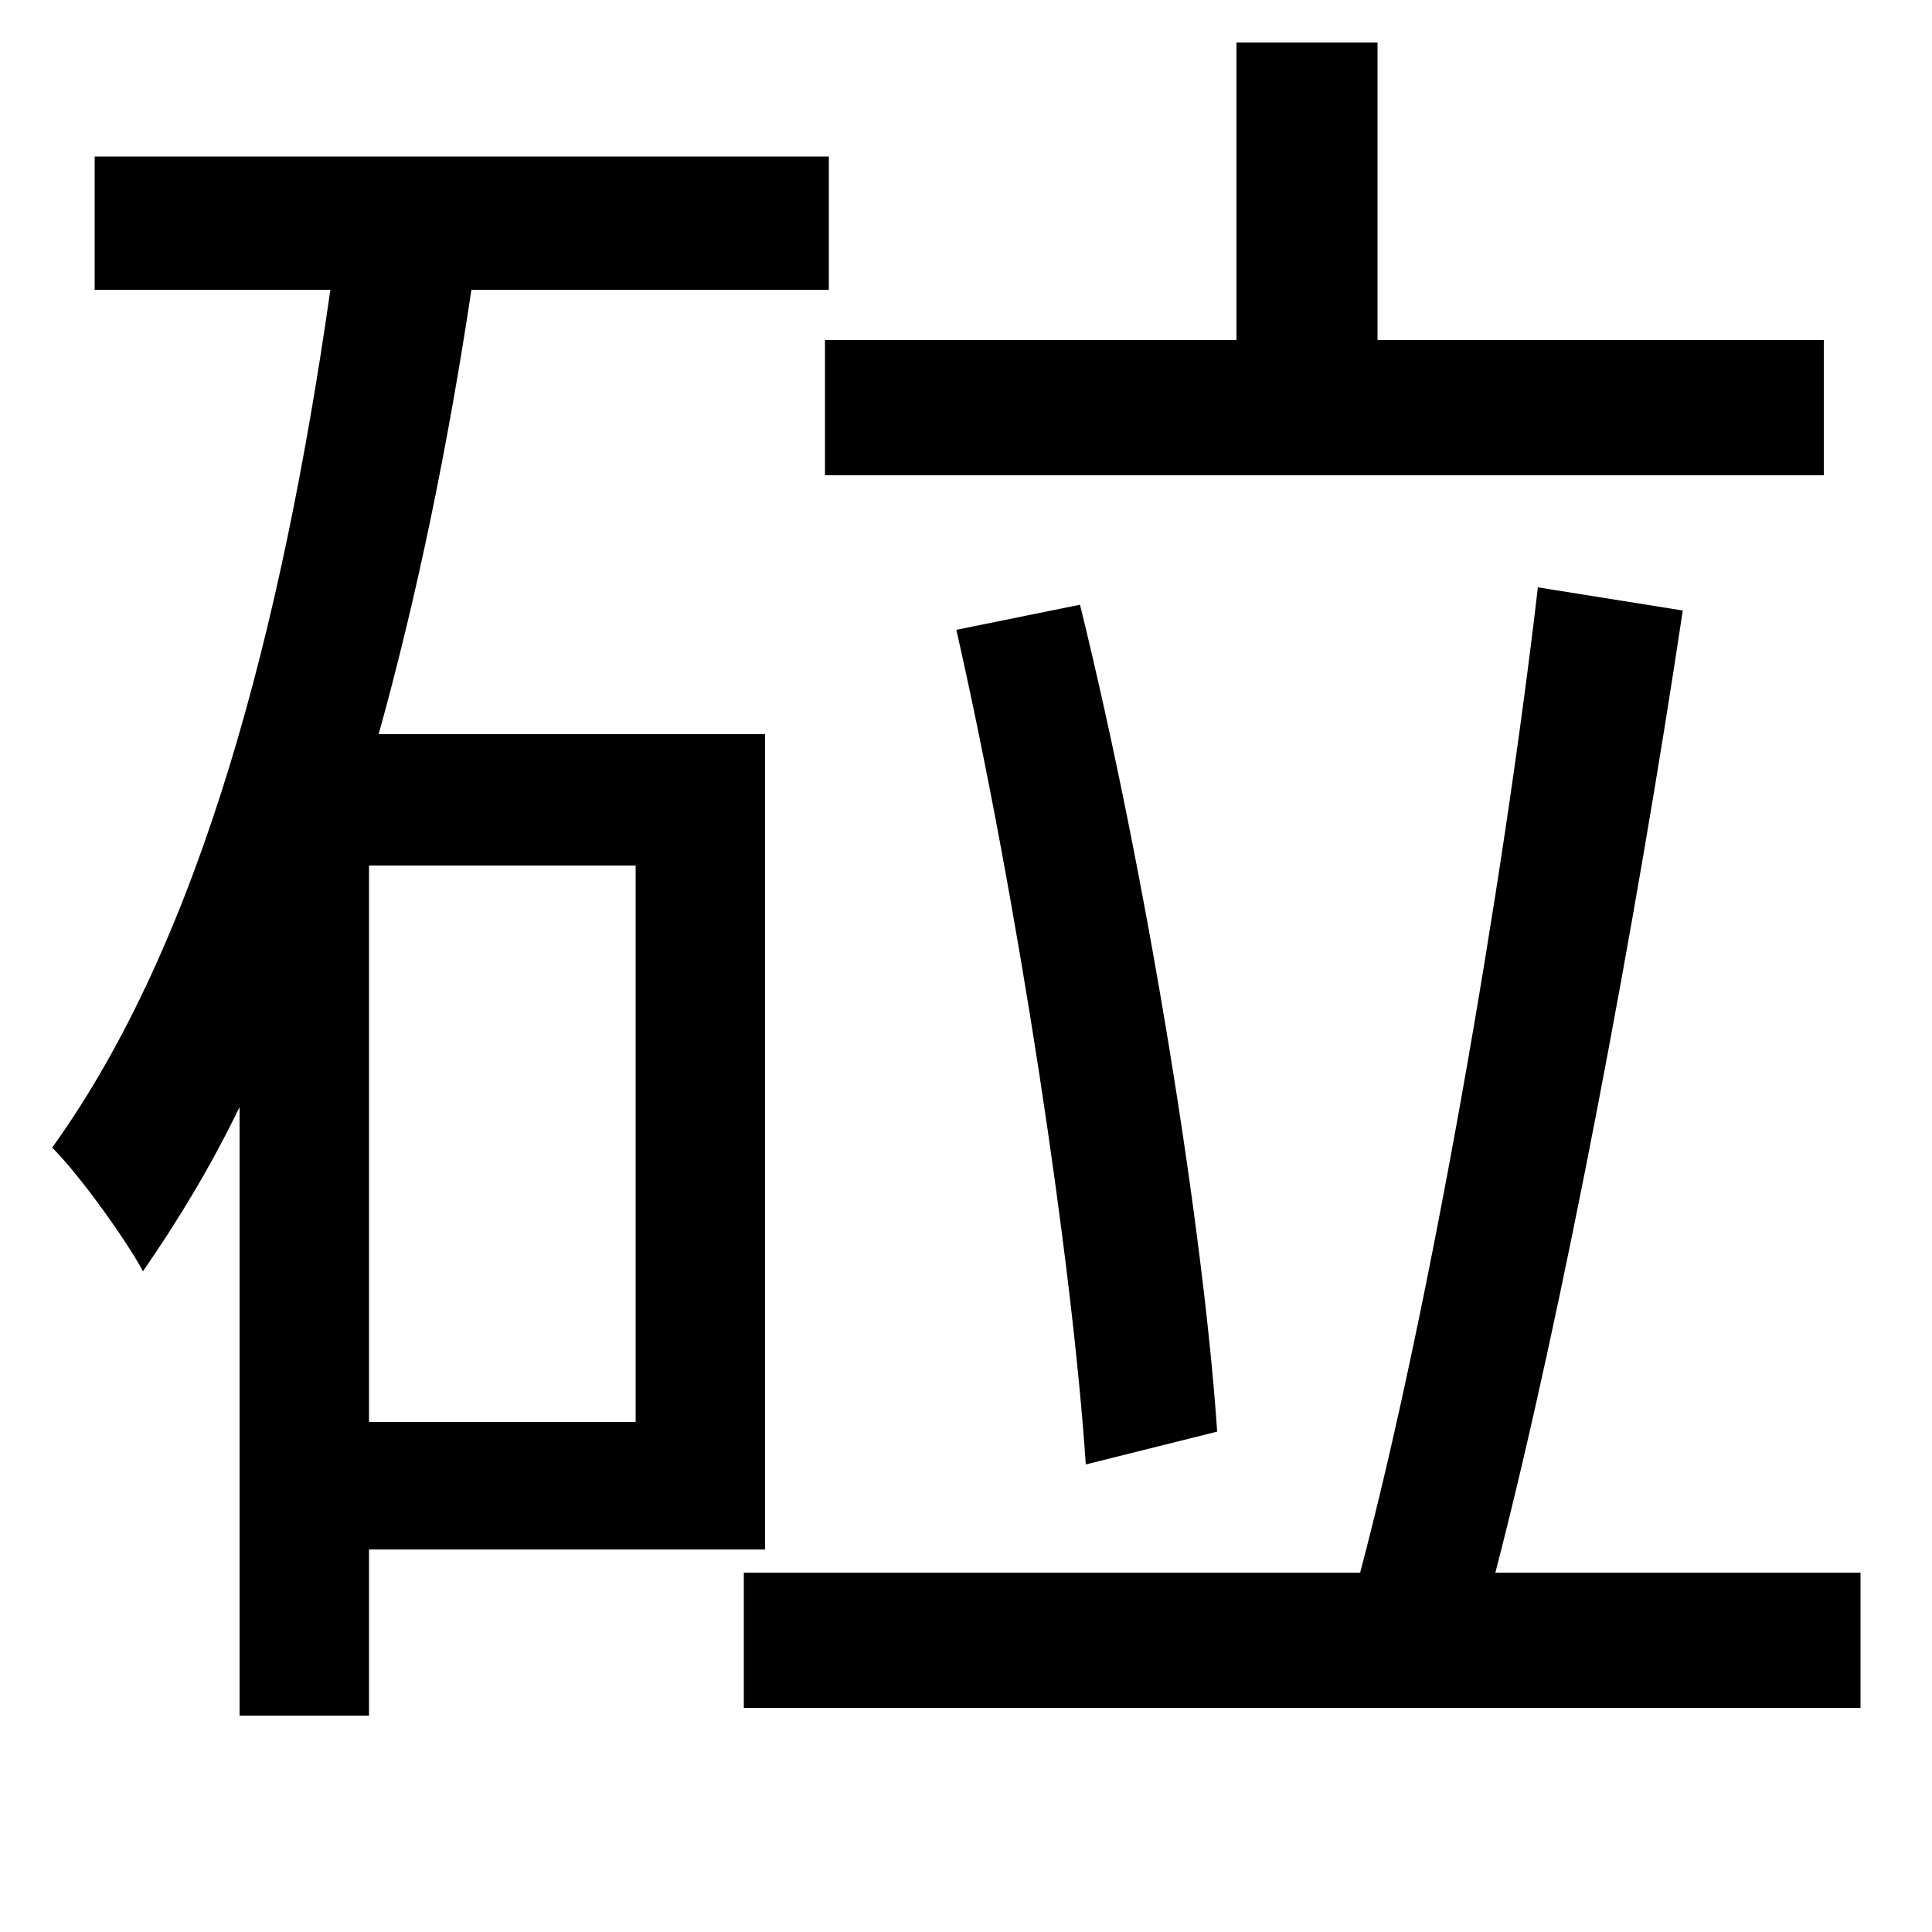 <svg xmlns="http://www.w3.org/2000/svg"
    viewBox="0 0 1000 1000">
  <!--
© 2014-2021 Adobe (http://www.adobe.com/).
Noto is a trademark of Google Inc.
This Font Software is licensed under the SIL Open Font License, Version 1.1. This Font Software is distributed on an "AS IS" BASIS, WITHOUT WARRANTIES OR CONDITIONS OF ANY KIND, either express or implied. See the SIL Open Font License for the specific language, permissions and limitations governing your use of this Font Software.
http://scripts.sil.org/OFL
  -->
<path d="M495 326C527 467 555 653 562 758L630 741C623 637 594 455 559 313ZM49 81L49 150 171 150C146 325 104 487 27 594 42 609 66 643 74 658 92 632 109 604 124 573L124 888 191 888 191 802 396 802 396 380 196 380C216 308 232 230 244 150L429 150 429 81ZM191 448L329 448 329 736 191 736ZM427 176L427 246 944 246 944 176 713 176 713 22 640 22 640 176ZM385 814L385 884 963 884 963 814 774 814C809 679 847 476 871 316L796 304C778 459 740 678 704 814Z"/>
</svg>